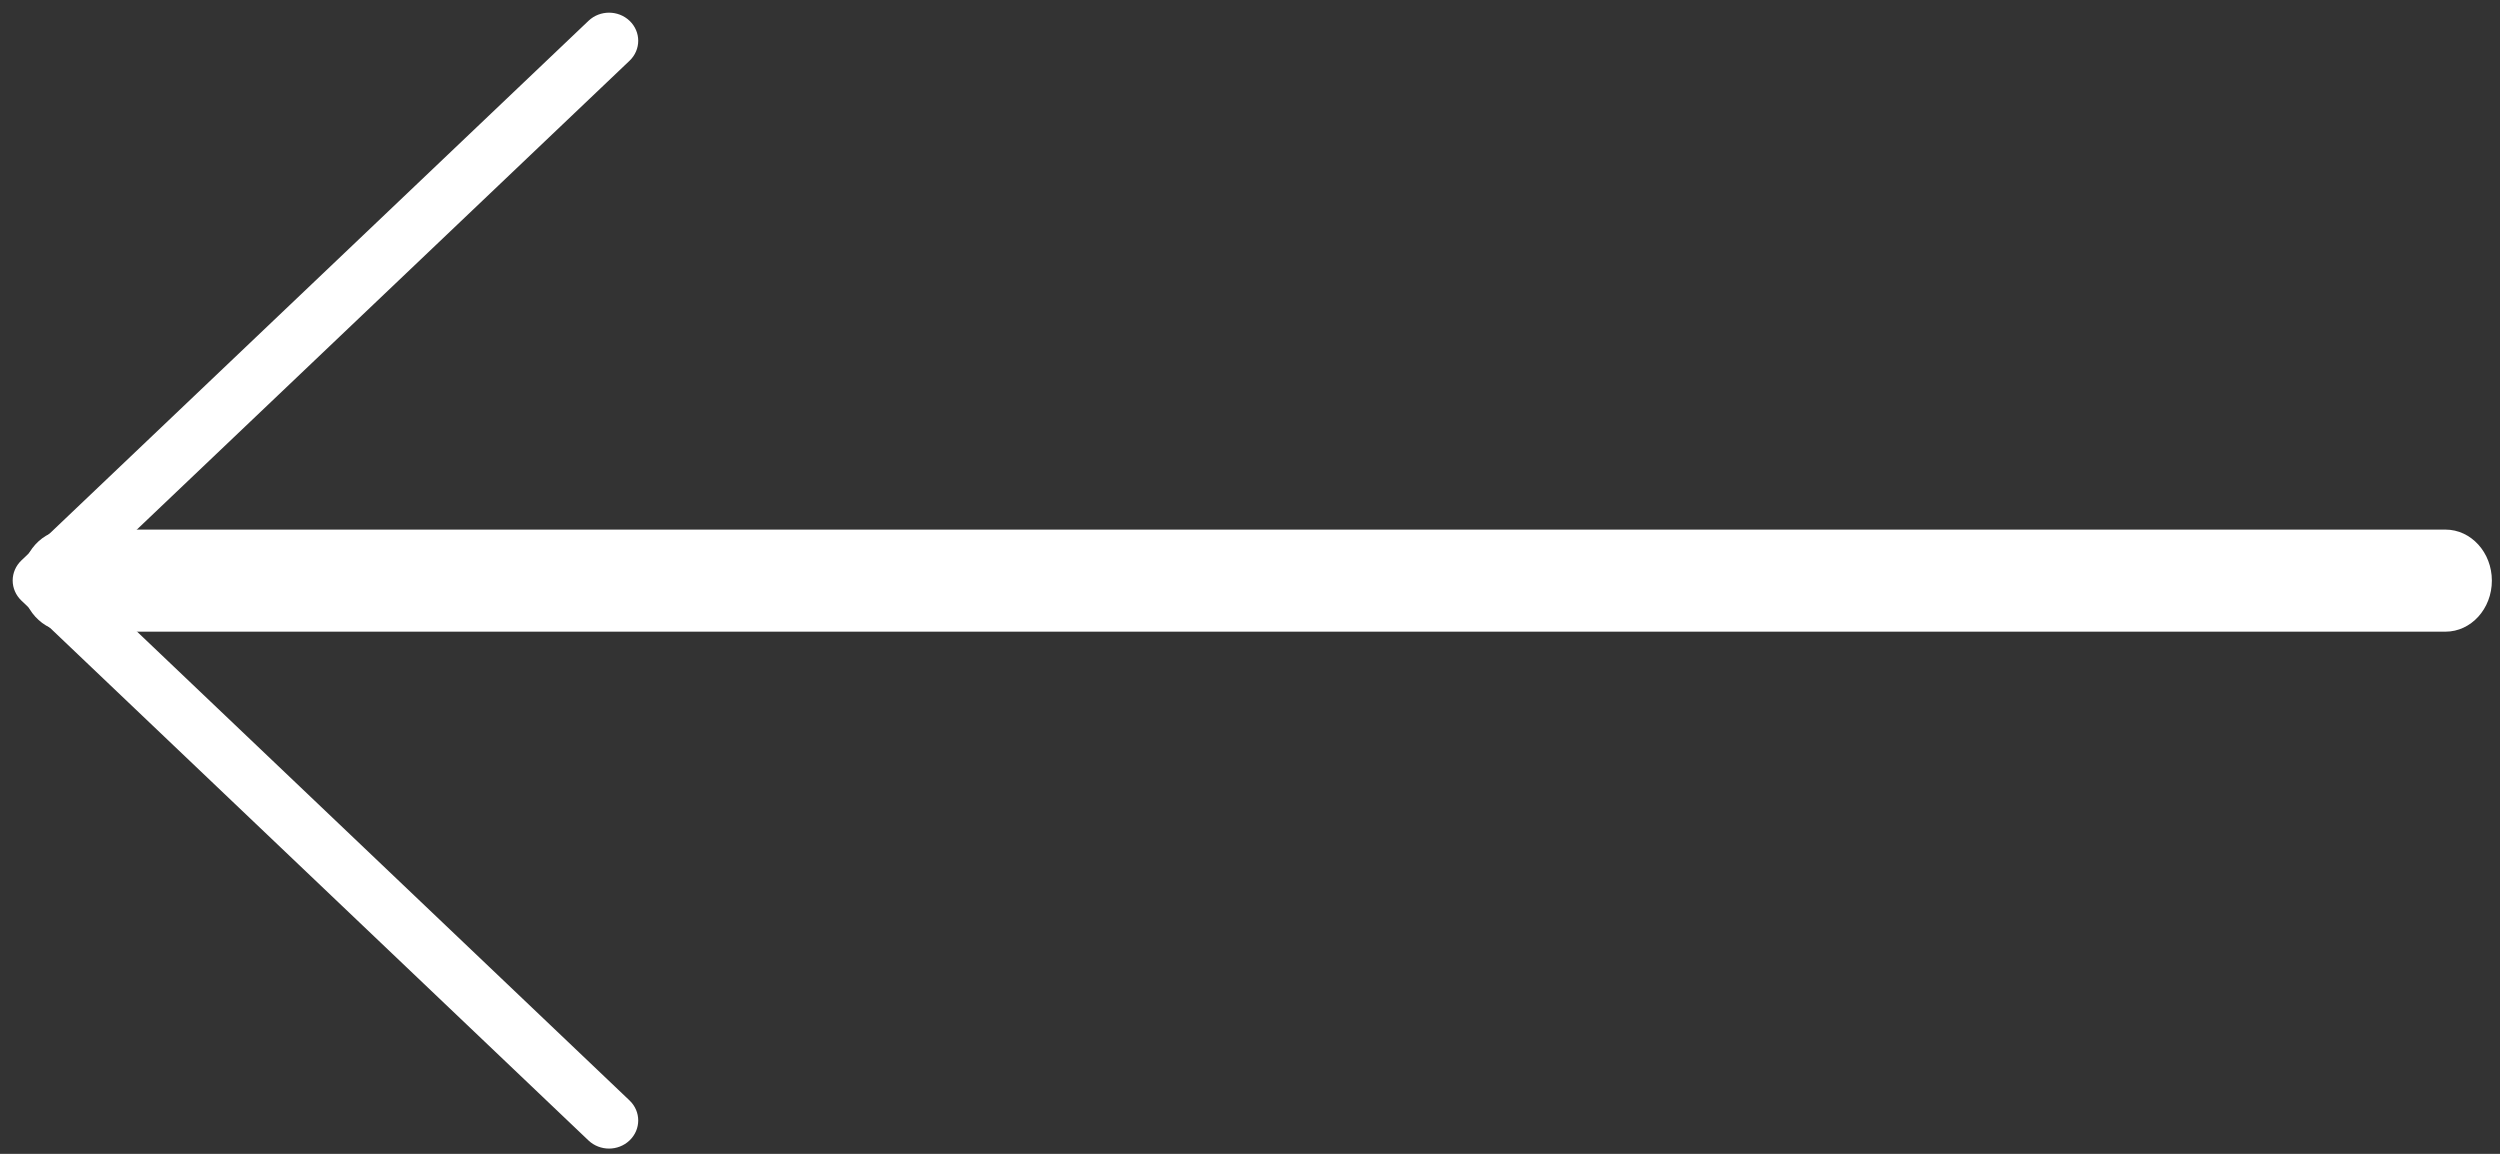 <svg width="130" height="60" viewBox="0 0 130 60" fill="none" xmlns="http://www.w3.org/2000/svg">
<rect x="0" y="0" width="130" height="60" fill="#333333" stroke="none"/>
<path d="M127.165 32.847H3.542C2.211 32.847 1.13 31.658 1.13 30.193C1.13 28.728 2.211 27.539 3.542 27.539H127.165C128.496 27.539 129.577 28.728 129.577 30.193C129.577 31.658 128.496 32.847 127.165 32.847Z" fill="white"/>
<path d="M31.669 59.385C31.368 59.385 31.067 59.275 30.837 59.058L1.343 30.979C1.125 30.768 1 30.484 1 30.186C1 29.888 1.125 29.604 1.343 29.393L30.839 1.328C31.298 0.891 32.043 0.891 32.502 1.328C32.961 1.764 32.961 2.474 32.502 2.911L3.839 30.186L32.502 57.472C32.961 57.909 32.961 58.619 32.502 59.055C32.272 59.275 31.97 59.385 31.669 59.385Z" fill="white" stroke="white" stroke-width="0.682"/>
</svg>
